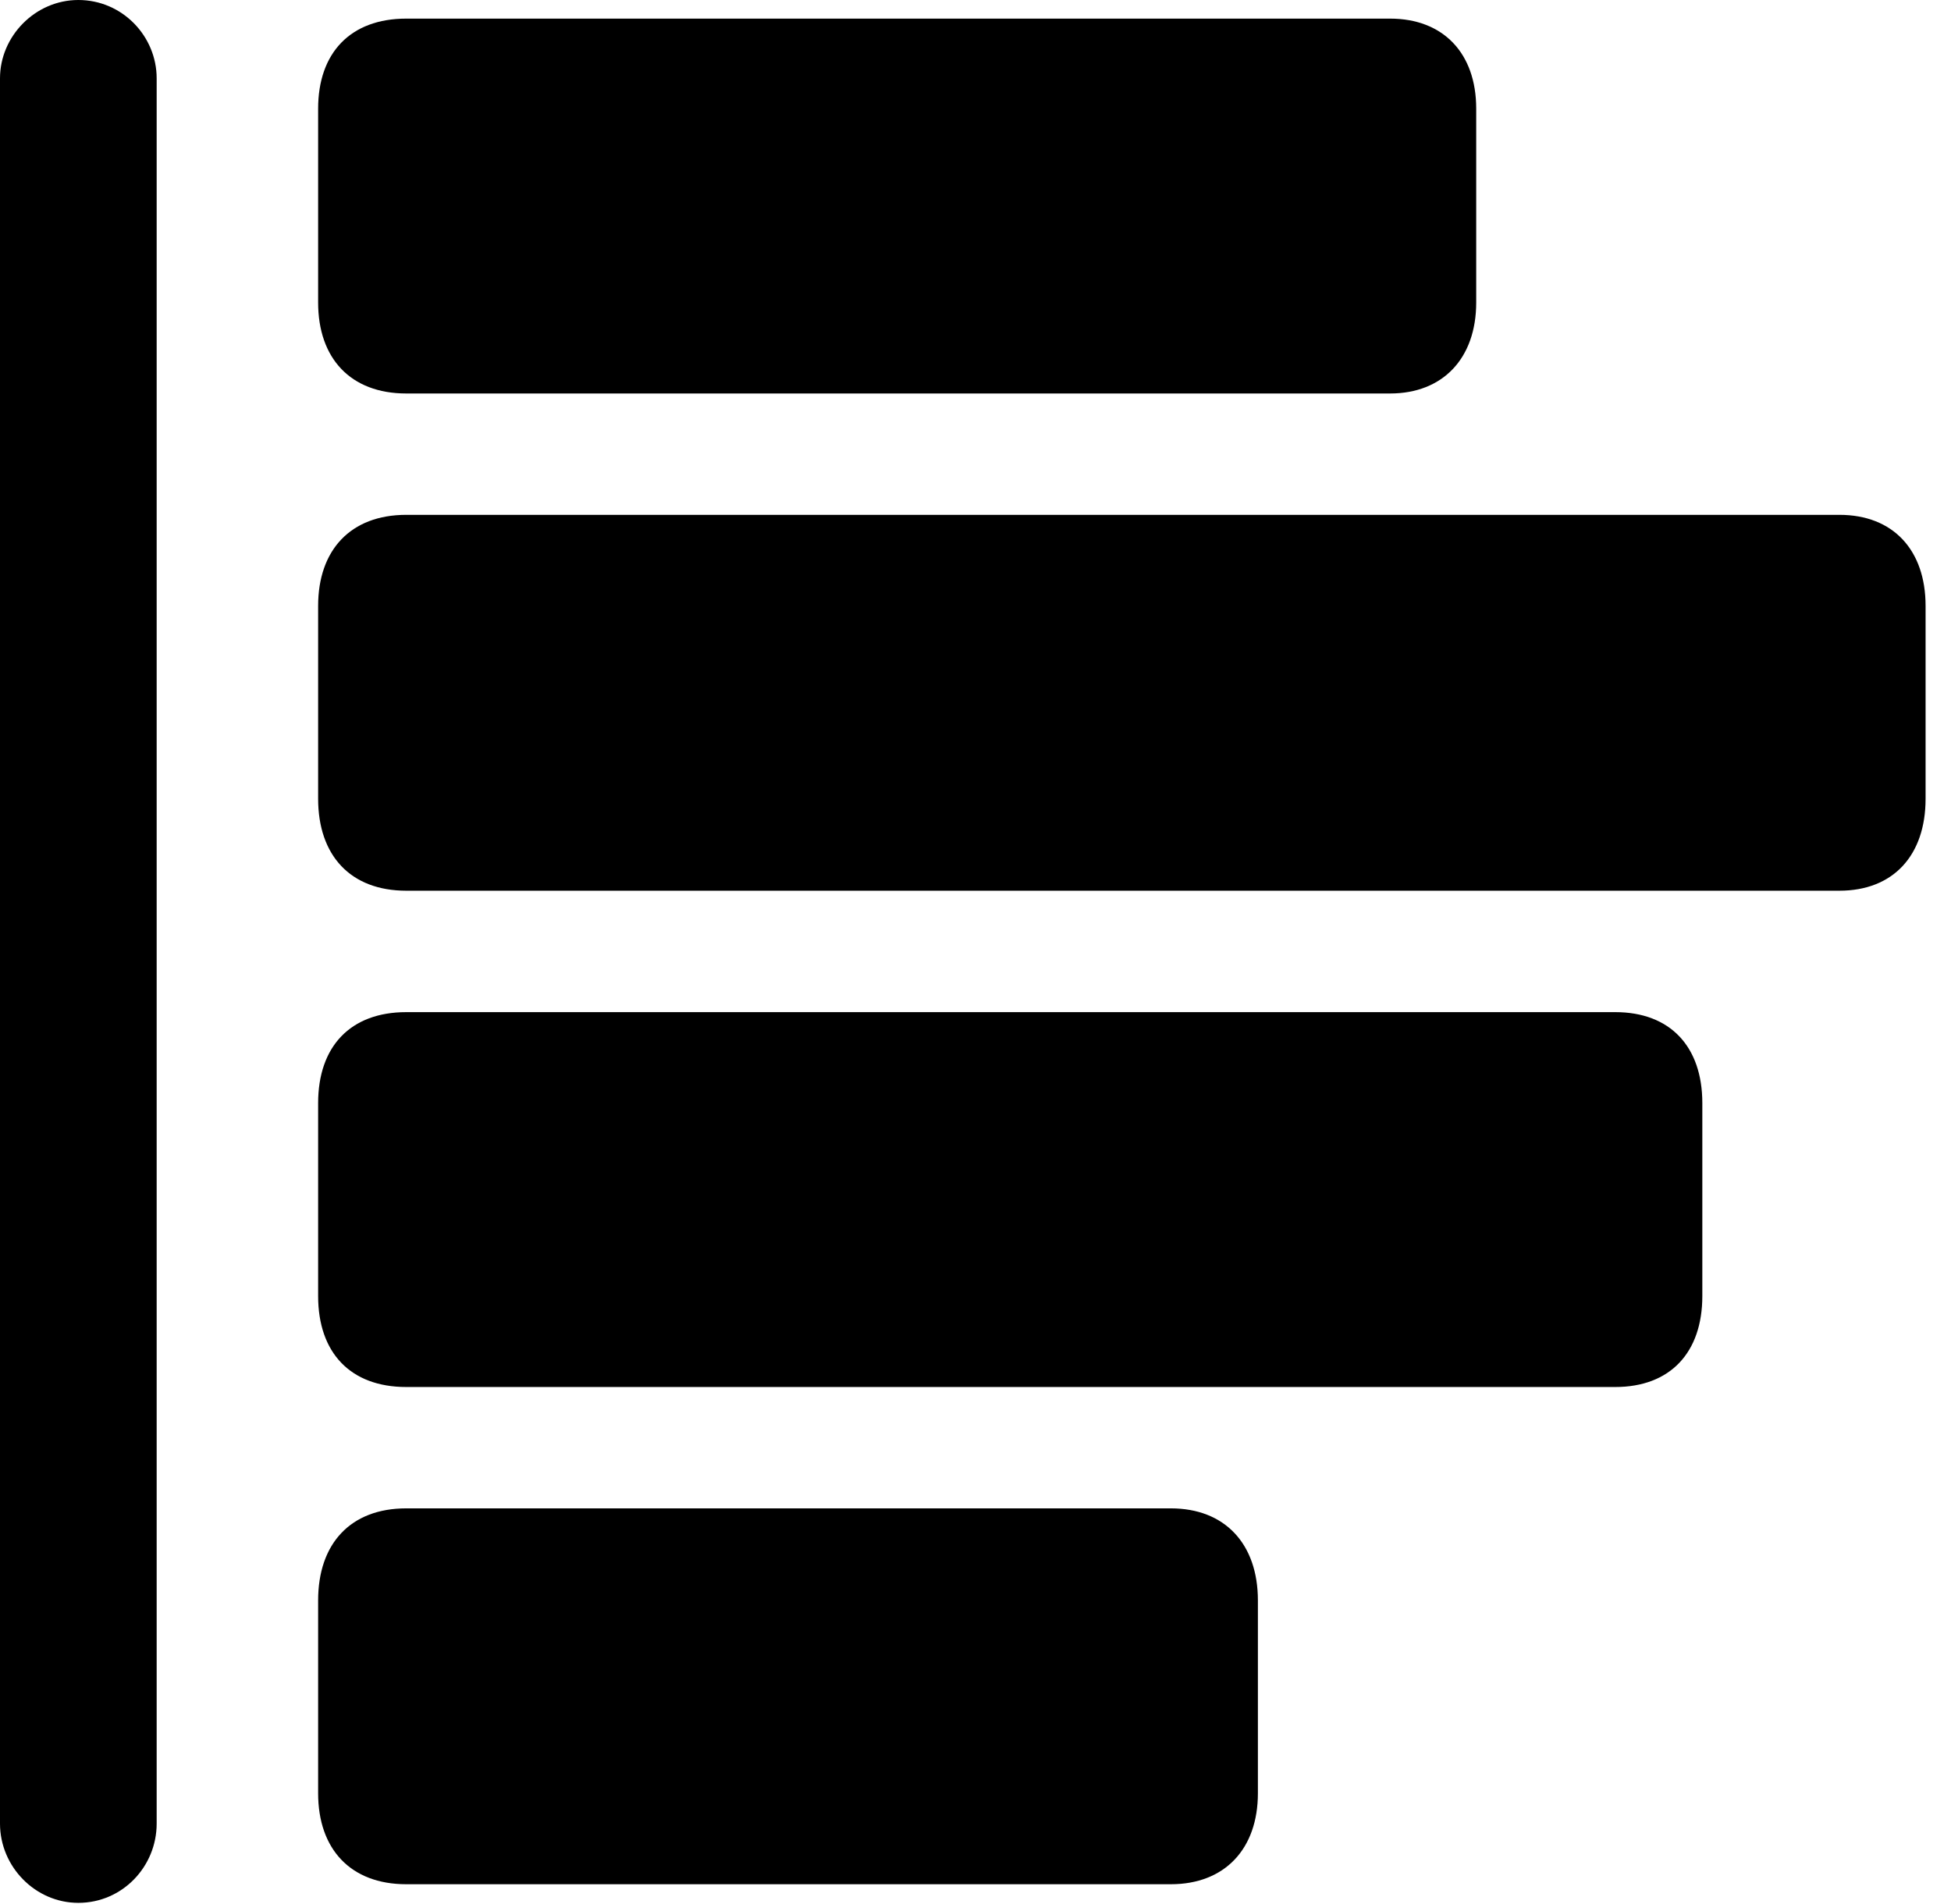 <svg version="1.1" xmlns="http://www.w3.org/2000/svg" xmlns:xlink="http://www.w3.org/1999/xlink" viewBox="0 0 27.248 26.592">
 <g>
  
  <path d="M1.094 26.578C1.709 26.578 2.188 26.072 2.188 25.471L2.188 1.094C2.188 0.506 1.709 0 1.094 0C0.492 0 0 0.506 0 1.094L0 25.471C0 26.072 0.492 26.578 1.094 26.578Z" style="fill:hsl(0 0 0/0.85)"></path>
  <path d="M5.674 26.318L16.352 26.318C17.104 26.318 17.568 25.826 17.568 25.047L17.568 22.354C17.568 21.561 17.104 21.068 16.352 21.068L5.674 21.068C4.895 21.068 4.443 21.561 4.443 22.354L4.443 25.047C4.443 25.826 4.895 26.318 5.674 26.318Z" style="fill:hsl(0 0 0/0.85)"></path>
  <path d="M5.674 19.373L22.559 19.373C23.324 19.373 23.775 18.895 23.775 18.102L23.775 15.408C23.775 14.615 23.324 14.137 22.559 14.137L5.674 14.137C4.895 14.137 4.443 14.615 4.443 15.408L4.443 18.102C4.443 18.895 4.895 19.373 5.674 19.373Z" style="fill:hsl(0 0 0/0.85)"></path>
  <path d="M5.674 12.441L25.689 12.441C26.441 12.441 26.893 11.949 26.893 11.156L26.893 8.463C26.893 7.684 26.441 7.191 25.689 7.191L5.674 7.191C4.895 7.191 4.443 7.684 4.443 8.463L4.443 11.156C4.443 11.949 4.895 12.441 5.674 12.441Z" style="fill:hsl(0 0 0/0.85)"></path>
  <path d="M5.674 5.496L19.414 5.496C20.152 5.496 20.617 5.004 20.617 4.225L20.617 1.518C20.617 0.738 20.152 0.26 19.414 0.26L5.674 0.26C4.895 0.26 4.443 0.738 4.443 1.518L4.443 4.225C4.443 5.004 4.895 5.496 5.674 5.496Z" style="fill:hsl(0 0 0/0.85)"></path>
 </g>
</svg>